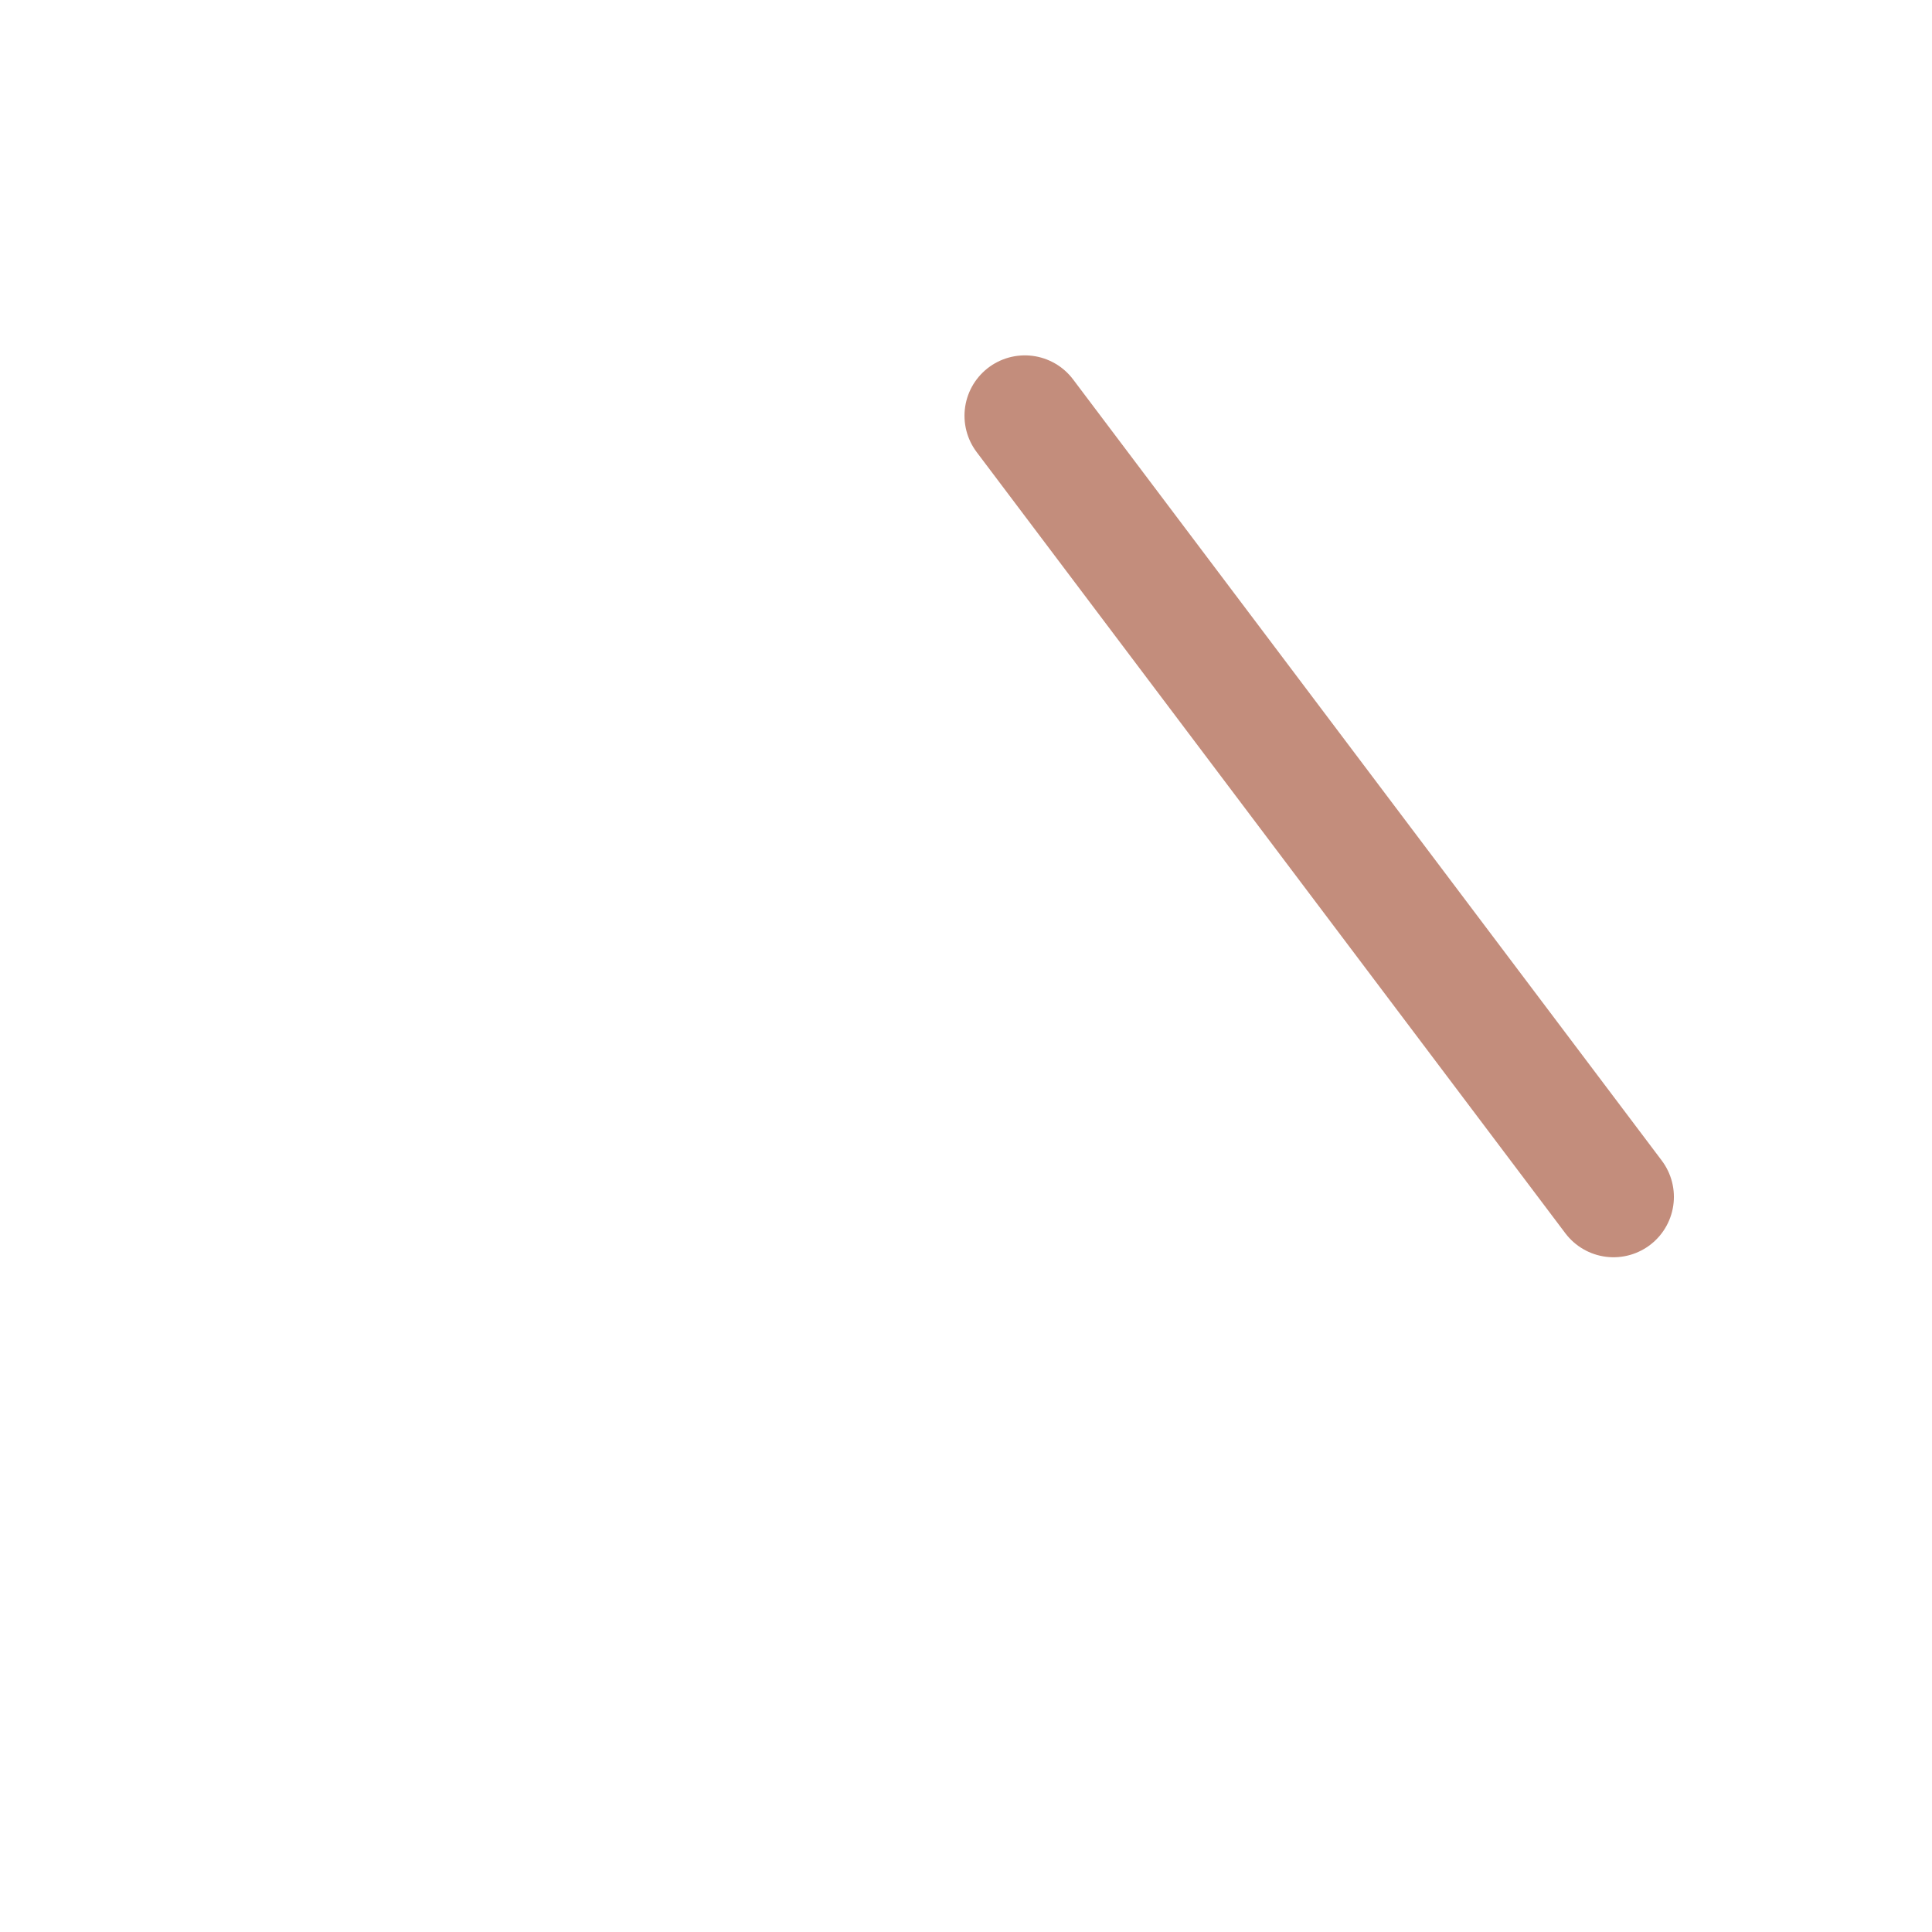 <svg xmlns="http://www.w3.org/2000/svg" width="3em" height="3em" viewBox="0 0 32 32"><g fill="none"><path fill="url(#)" d="m29.746 19.393l.006-.003l-11.3-15.027a3.3 3.3 0 0 0-5.276 0L1.875 19.39l.006.003h-.006v9.561h27.877v-9.561z"/><path fill="url(#)" d="m29.746 19.393l.006-.003l-11.3-15.027a3.3 3.3 0 0 0-5.276 0L1.875 19.39l.006.003h-.006v9.561h27.877v-9.561z"/><path fill="url(#)" d="m29.746 19.393l.006-.003l-11.3-15.027a3.3 3.3 0 0 0-5.276 0L1.875 19.39l.006.003h-.006v9.561h27.877v-9.561z"/><g filter="url(#)"><path fill="url(#)" d="M29.752 21.4c-1.499.786-3.593 1.689-5.777 2.19c-3.75.86-7.016.734-13.047-1.532c-4.071-1.529-7.421-1.062-9.053-.552v7.448h27.877z"/></g><g filter="url(#)"><path stroke="#C38D7C" stroke-linecap="round" stroke-width="2" d="m16.975 6.886l9.75 12.938"/></g><path fill="url(#)" d="M9.286 9.536c.81.564 1.864 1.189 2.751 1.444c1.844.532 2.906.313 4.719-.843c1.753-1.119 3.362-1.691 5.959-.105l-4.264-5.67a3.3 3.3 0 0 0-5.275 0z"/><path fill="url(#)" d="M9.286 9.536c.81.564 1.864 1.189 2.751 1.444c1.844.532 2.906.313 4.719-.843c1.753-1.119 3.362-1.691 5.959-.105l-4.264-5.67a3.3 3.3 0 0 0-5.275 0z"/><path fill="url(#)" d="M9.286 9.536c.81.564 1.864 1.189 2.751 1.444c1.844.532 2.906.313 4.719-.843c1.753-1.119 3.362-1.691 5.959-.105l-4.264-5.67a3.3 3.3 0 0 0-5.275 0z"/><path fill="url(#)" d="M9.286 9.536c.81.564 1.864 1.189 2.751 1.444c1.844.532 2.906.313 4.719-.843c1.753-1.119 3.362-1.691 5.959-.105l-4.264-5.67a3.3 3.3 0 0 0-5.275 0z"/><defs><linearGradient id="" x1="7.381" x2="27.318" y1="20.605" y2="20.605" gradientUnits="userSpaceOnUse"><stop stop-color="#7F5B50"/><stop offset="1" stop-color="#B0796B"/></linearGradient><linearGradient id="" x1="3.631" x2="7.756" y1="15.23" y2="18.543" gradientUnits="userSpaceOnUse"><stop offset=".123" stop-color="#604840"/><stop offset=".8" stop-color="#604840" stop-opacity="0"/></linearGradient><linearGradient id="" x1="41.568" x2="12.818" y1="8.918" y2="19.543" gradientUnits="userSpaceOnUse"><stop offset=".364" stop-color="#C18D7B"/><stop offset="1" stop-color="#C18D7B" stop-opacity="0"/></linearGradient><linearGradient id="" x1="14.256" x2="14.256" y1="12.793" y2="2.23" gradientUnits="userSpaceOnUse"><stop stop-color="#D4CAD6"/><stop offset="1" stop-color="#DEDDE8"/></linearGradient><linearGradient id="" x1="6.862" x2="15.051" y1="3.046" y2="8.928" gradientUnits="userSpaceOnUse"><stop offset=".213" stop-color="#8D8B8C"/><stop offset=".375" stop-color="#9A9692"/><stop offset="1" stop-color="#9A9692" stop-opacity="0"/></linearGradient><radialGradient id="" cx="0" cy="0" r="1" gradientTransform="matrix(-19.02 0 0 -24.185 22.207 25.57)" gradientUnits="userSpaceOnUse"><stop offset=".179" stop-color="#3CCC79"/><stop offset="1" stop-color="#3B9B76"/></radialGradient><radialGradient id="" cx="0" cy="0" r="1" gradientTransform="matrix(0 -12.113 14.474 0 17.727 12.84)" gradientUnits="userSpaceOnUse"><stop offset=".746" stop-color="#9A9692" stop-opacity="0"/><stop offset="1" stop-color="#9A9692"/></radialGradient><radialGradient id="" cx="0" cy="0" r="1" gradientTransform="matrix(-4.784 5.045 -6.114 -5.797 22.327 8.452)" gradientUnits="userSpaceOnUse"><stop stop-color="#F8F7FD"/><stop offset="1" stop-color="#F8F7FD" stop-opacity="0"/></radialGradient><filter id="" width="28.127" height="8.187" x="1.875" y="20.767" color-interpolation-filters="sRGB" filterUnits="userSpaceOnUse"><feFlood flood-opacity="0" result="BackgroundImageFix"/><feBlend in="SourceGraphic" in2="BackgroundImageFix" result="shape"/><feColorMatrix in="SourceAlpha" result="hardAlpha" values="0 0 0 0 0 0 0 0 0 0 0 0 0 0 0 0 0 0 127 0"/><feOffset dx=".25" dy="-.25"/><feGaussianBlur stdDeviation="1"/><feComposite in2="hardAlpha" k2="-1" k3="1" operator="arithmetic"/><feColorMatrix values="0 0 0 0 0.145 0 0 0 0 0.298 0 0 0 0 0.278 0 0 0 1 0"/><feBlend in2="shape" result="effect1_innerShadow_18_4917"/></filter><filter id="" width="16.75" height="19.938" x="13.475" y="3.386" color-interpolation-filters="sRGB" filterUnits="userSpaceOnUse"><feFlood flood-opacity="0" result="BackgroundImageFix"/><feBlend in="SourceGraphic" in2="BackgroundImageFix" result="shape"/><feGaussianBlur result="effect1_foregroundBlur_18_4917" stdDeviation="1.25"/></filter></defs></g></svg>
